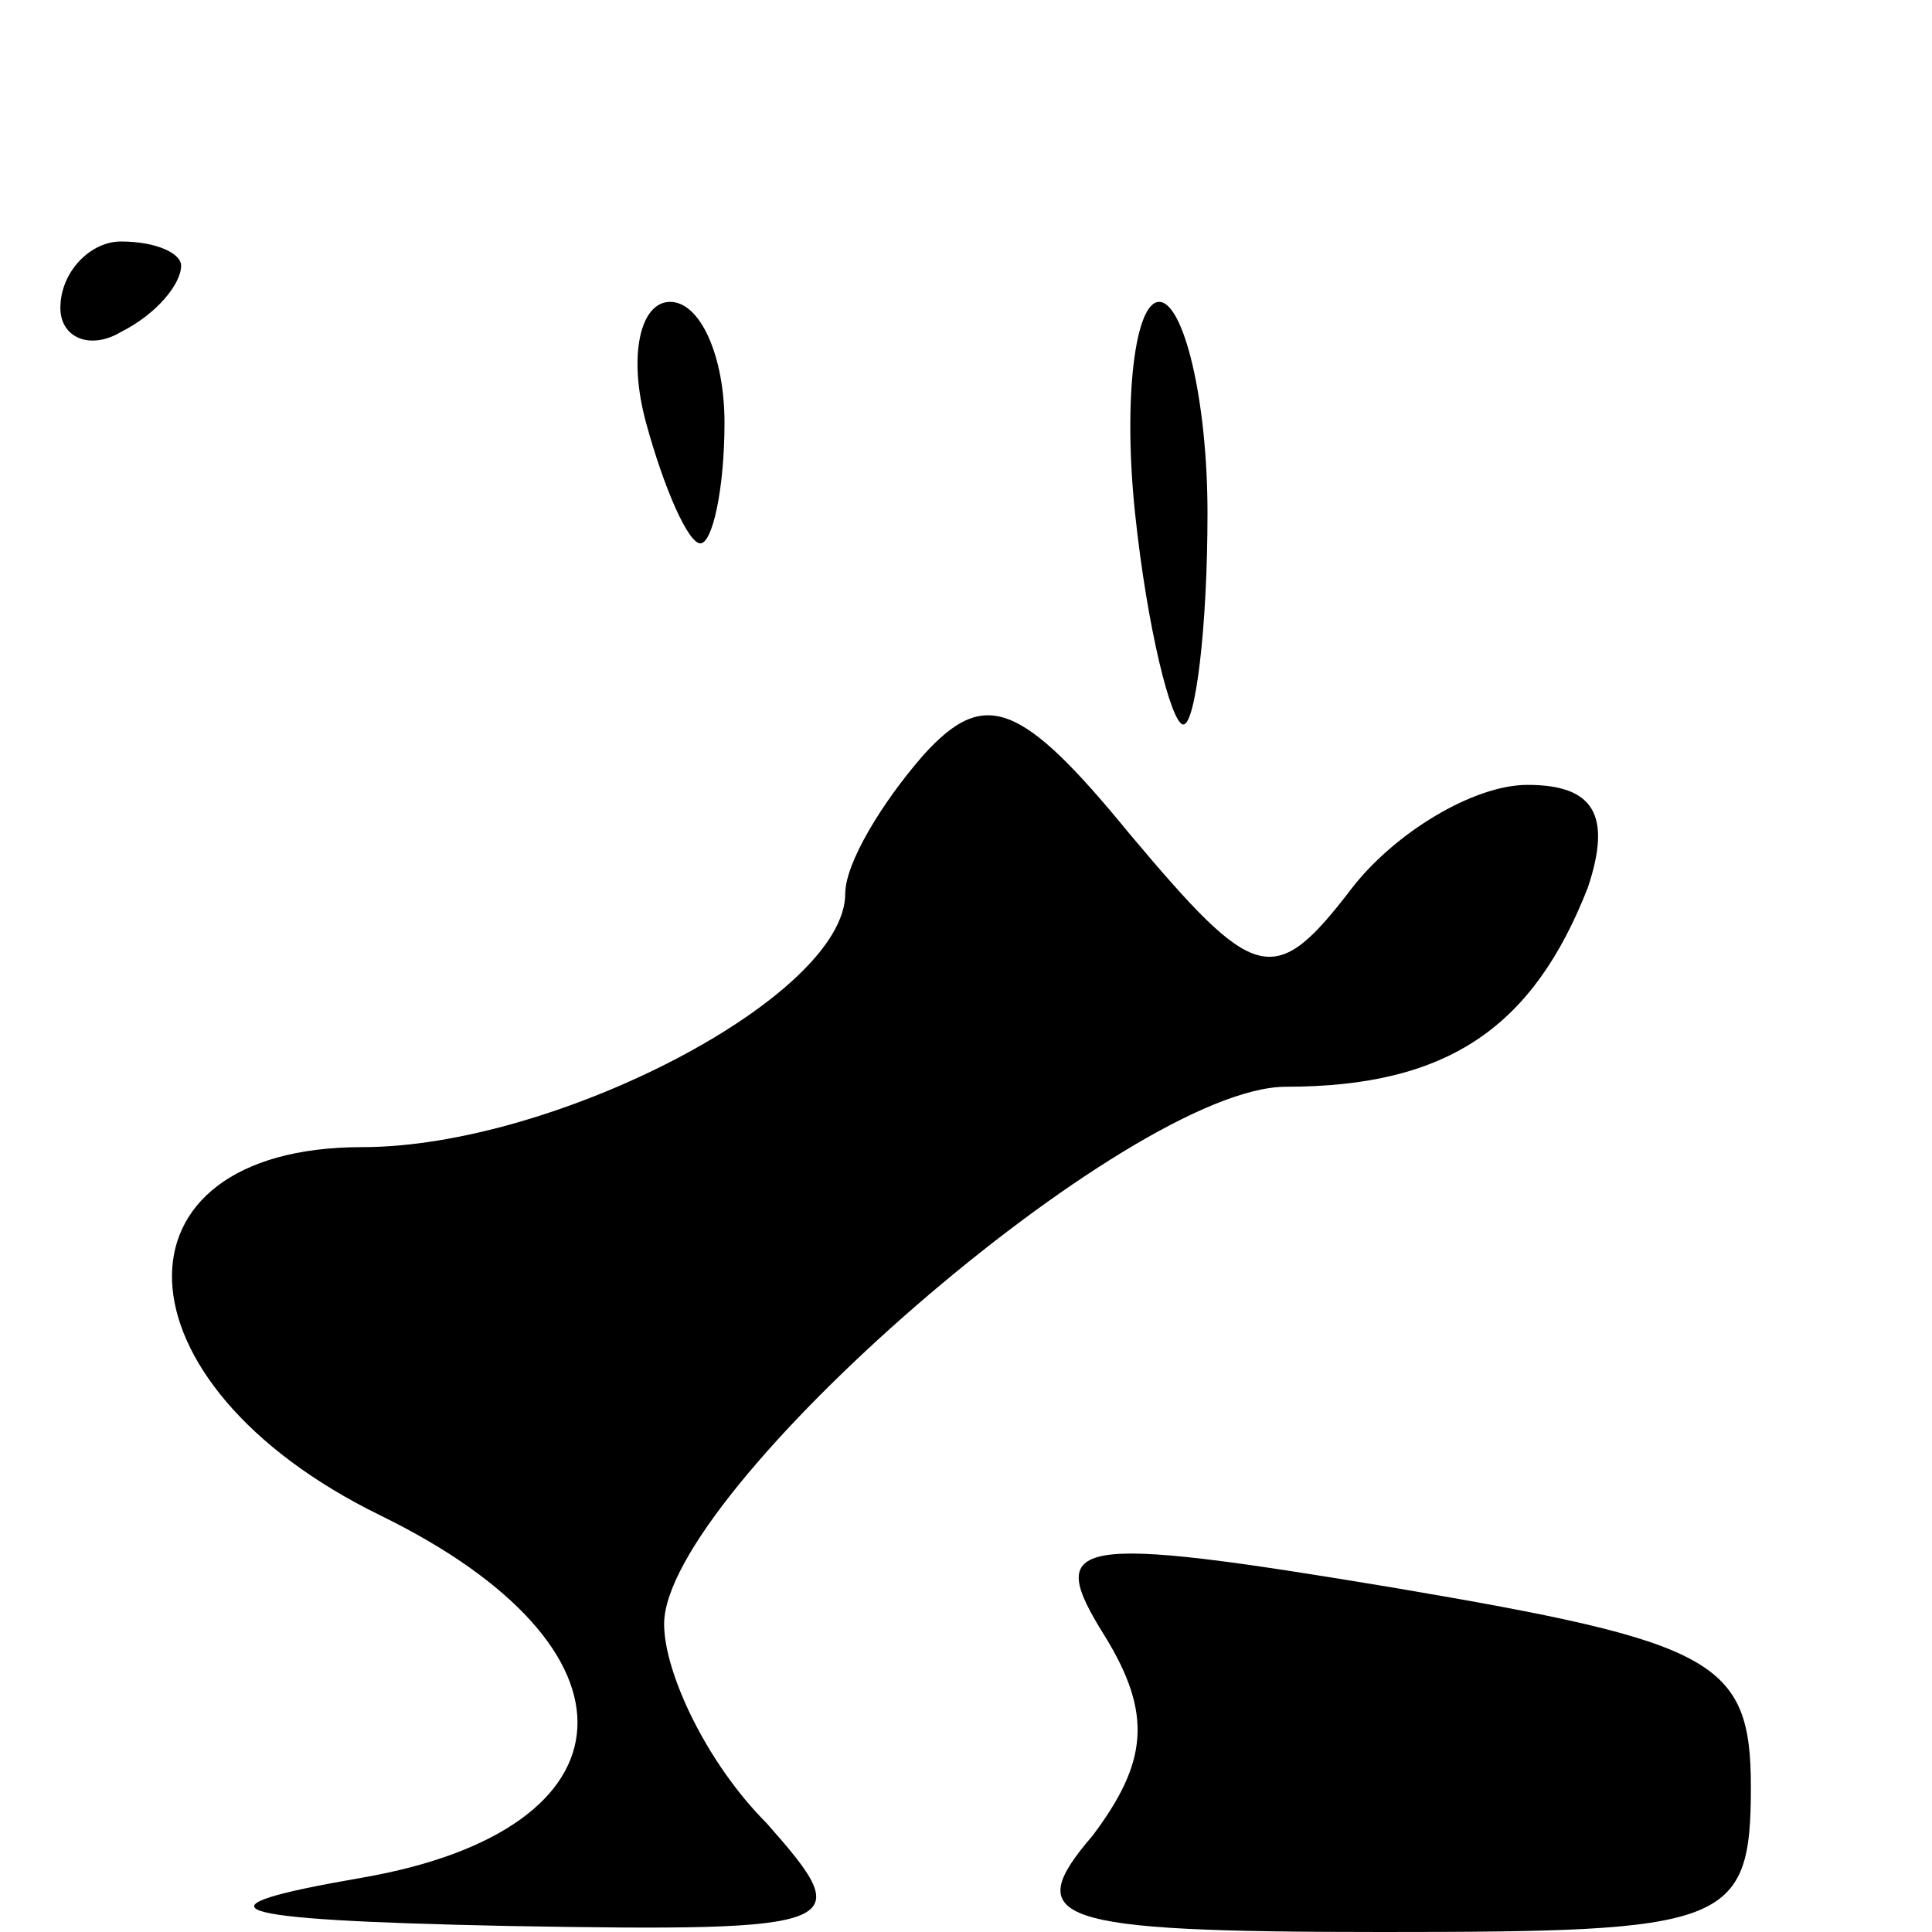 <?xml version="1.0" standalone="no"?>
<!DOCTYPE svg PUBLIC "-//W3C//DTD SVG 20010904//EN"
 "http://www.w3.org/TR/2001/REC-SVG-20010904/DTD/svg10.dtd">
<svg version="1.0" xmlns="http://www.w3.org/2000/svg"
 width="32pt" height="32pt" viewBox="0 0 32 32"
 preserveAspectRatio="xMidYMid meet">
<g transform="translate(0,32) scale(0.1,-0.1)"
fill="#000000" stroke="none">
<path fill="#000000" stroke="none" d="M10 269 c0 -5 5 -7 10 -4 6 3 10 8 10
11 0 2 -4 4 -10 4 -5 0 -10 -5 -10 -11z"/>
<path fill="#000000" stroke="none" d="M107 250 c3 -11 7 -20 9 -20 2 0 4 9 4
20 0 11 -4 20 -9 20 -5 0 -7 -9 -4 -20z"/>
<path fill="#000000" stroke="none" d="M188 235 c2 -19 6 -35 8 -35 2 0 4 16
4 35 0 19 -4 35 -8 35 -4 0 -6 -16 -4 -35z"/>
<path fill="#000000" stroke="none" d="M153 195 c-7 -8 -13 -18 -13 -23 0 -17
-48 -42 -80 -42 -43 0 -42 -39 3 -61 45 -22 43 -52 -3 -60 -29 -5 -24 -7 24
-8 57 -1 58 0 43 17 -10 10 -17 25 -17 33 0 22 77 89 103 89 27 0 41 10 50 33
4 12 1 17 -10 17 -9 0 -22 -8 -29 -17 -13 -17 -16 -16 -37 9 -18 22 -24 24
-34 13z"/>
<path fill="#000000" stroke="none" d="M183 49 c8 -13 7 -21 -2 -33 -12 -14
-7 -16 48 -16 57 0 61 1 61 24 0 21 -6 24 -59 33 -54 9 -58 8 -48 -8z"/>
</g>
</svg>
